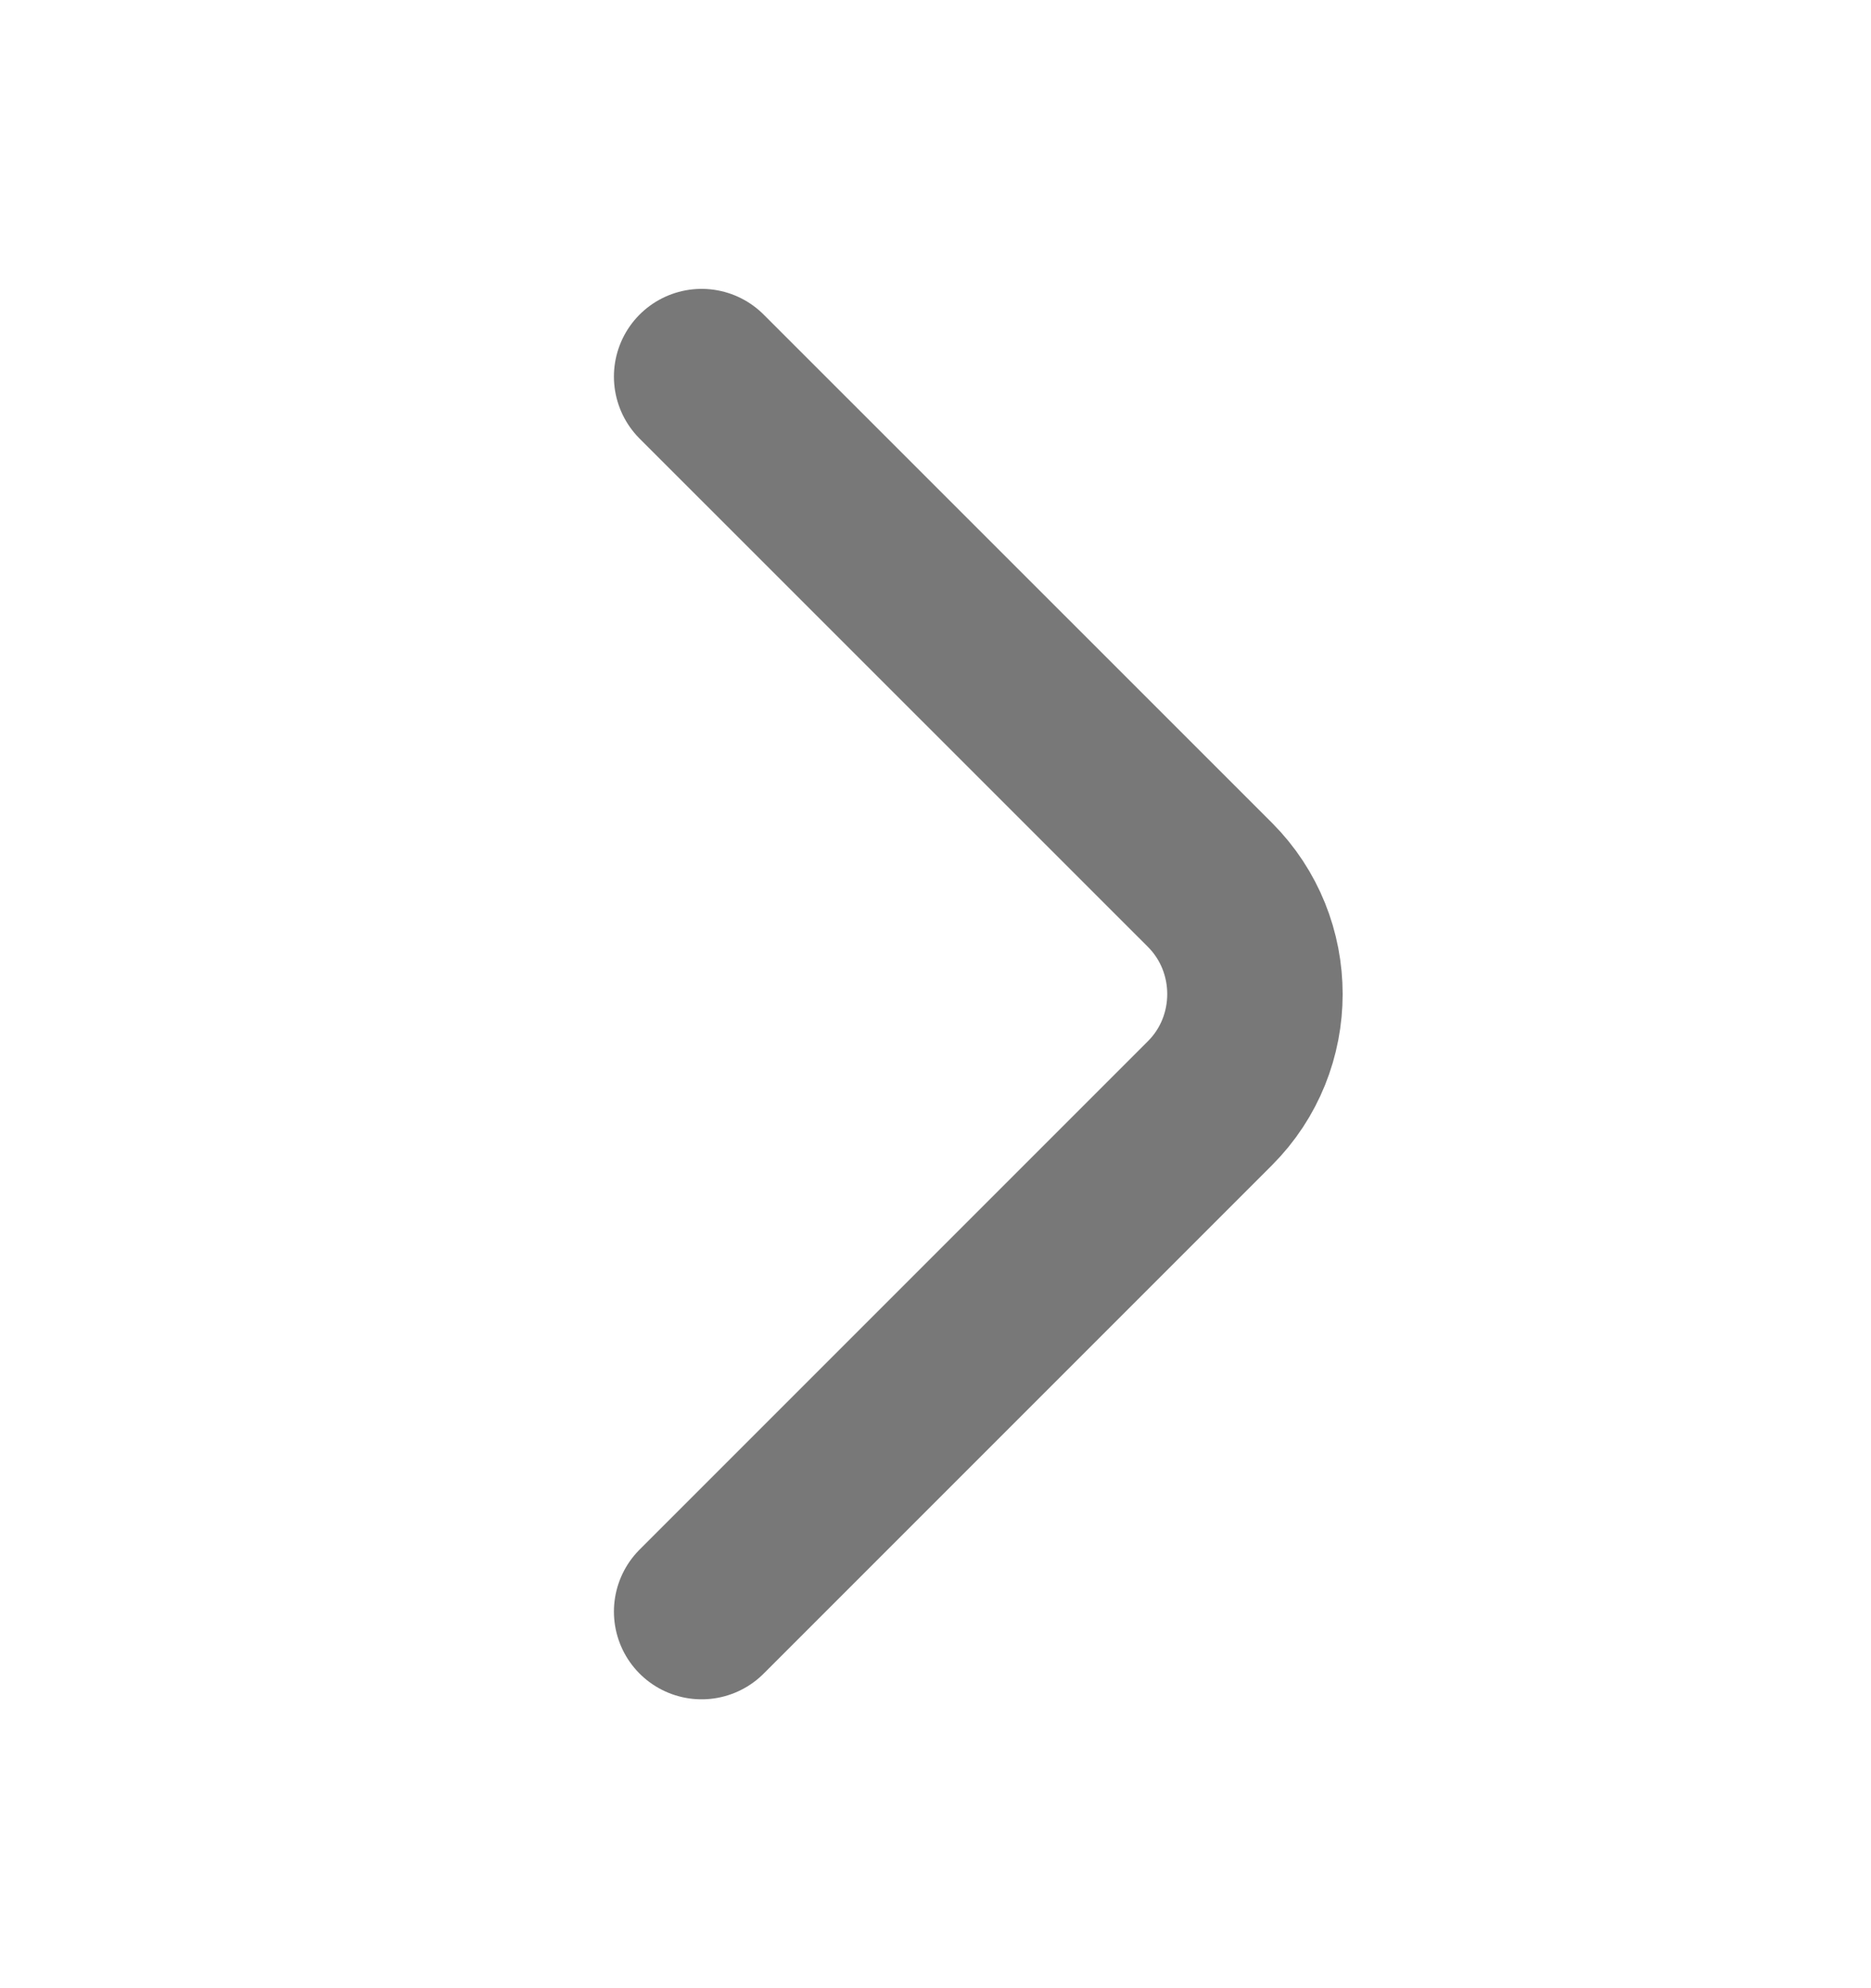 <svg width="16" height="17" viewBox="0 0 16 17" fill="none" xmlns="http://www.w3.org/2000/svg">
<g id="vuesax/linear/arrow-left">
<g id="arrow-left">
<path id="Vector" d="M6 13.78L10.347 9.433C10.86 8.92 10.86 8.08 10.347 7.566L6 3.22" stroke="#787878" stroke-width="1.5" stroke-miterlimit="10" stroke-linecap="round" stroke-linejoin="round"/>
</g>
</g>
</svg>
